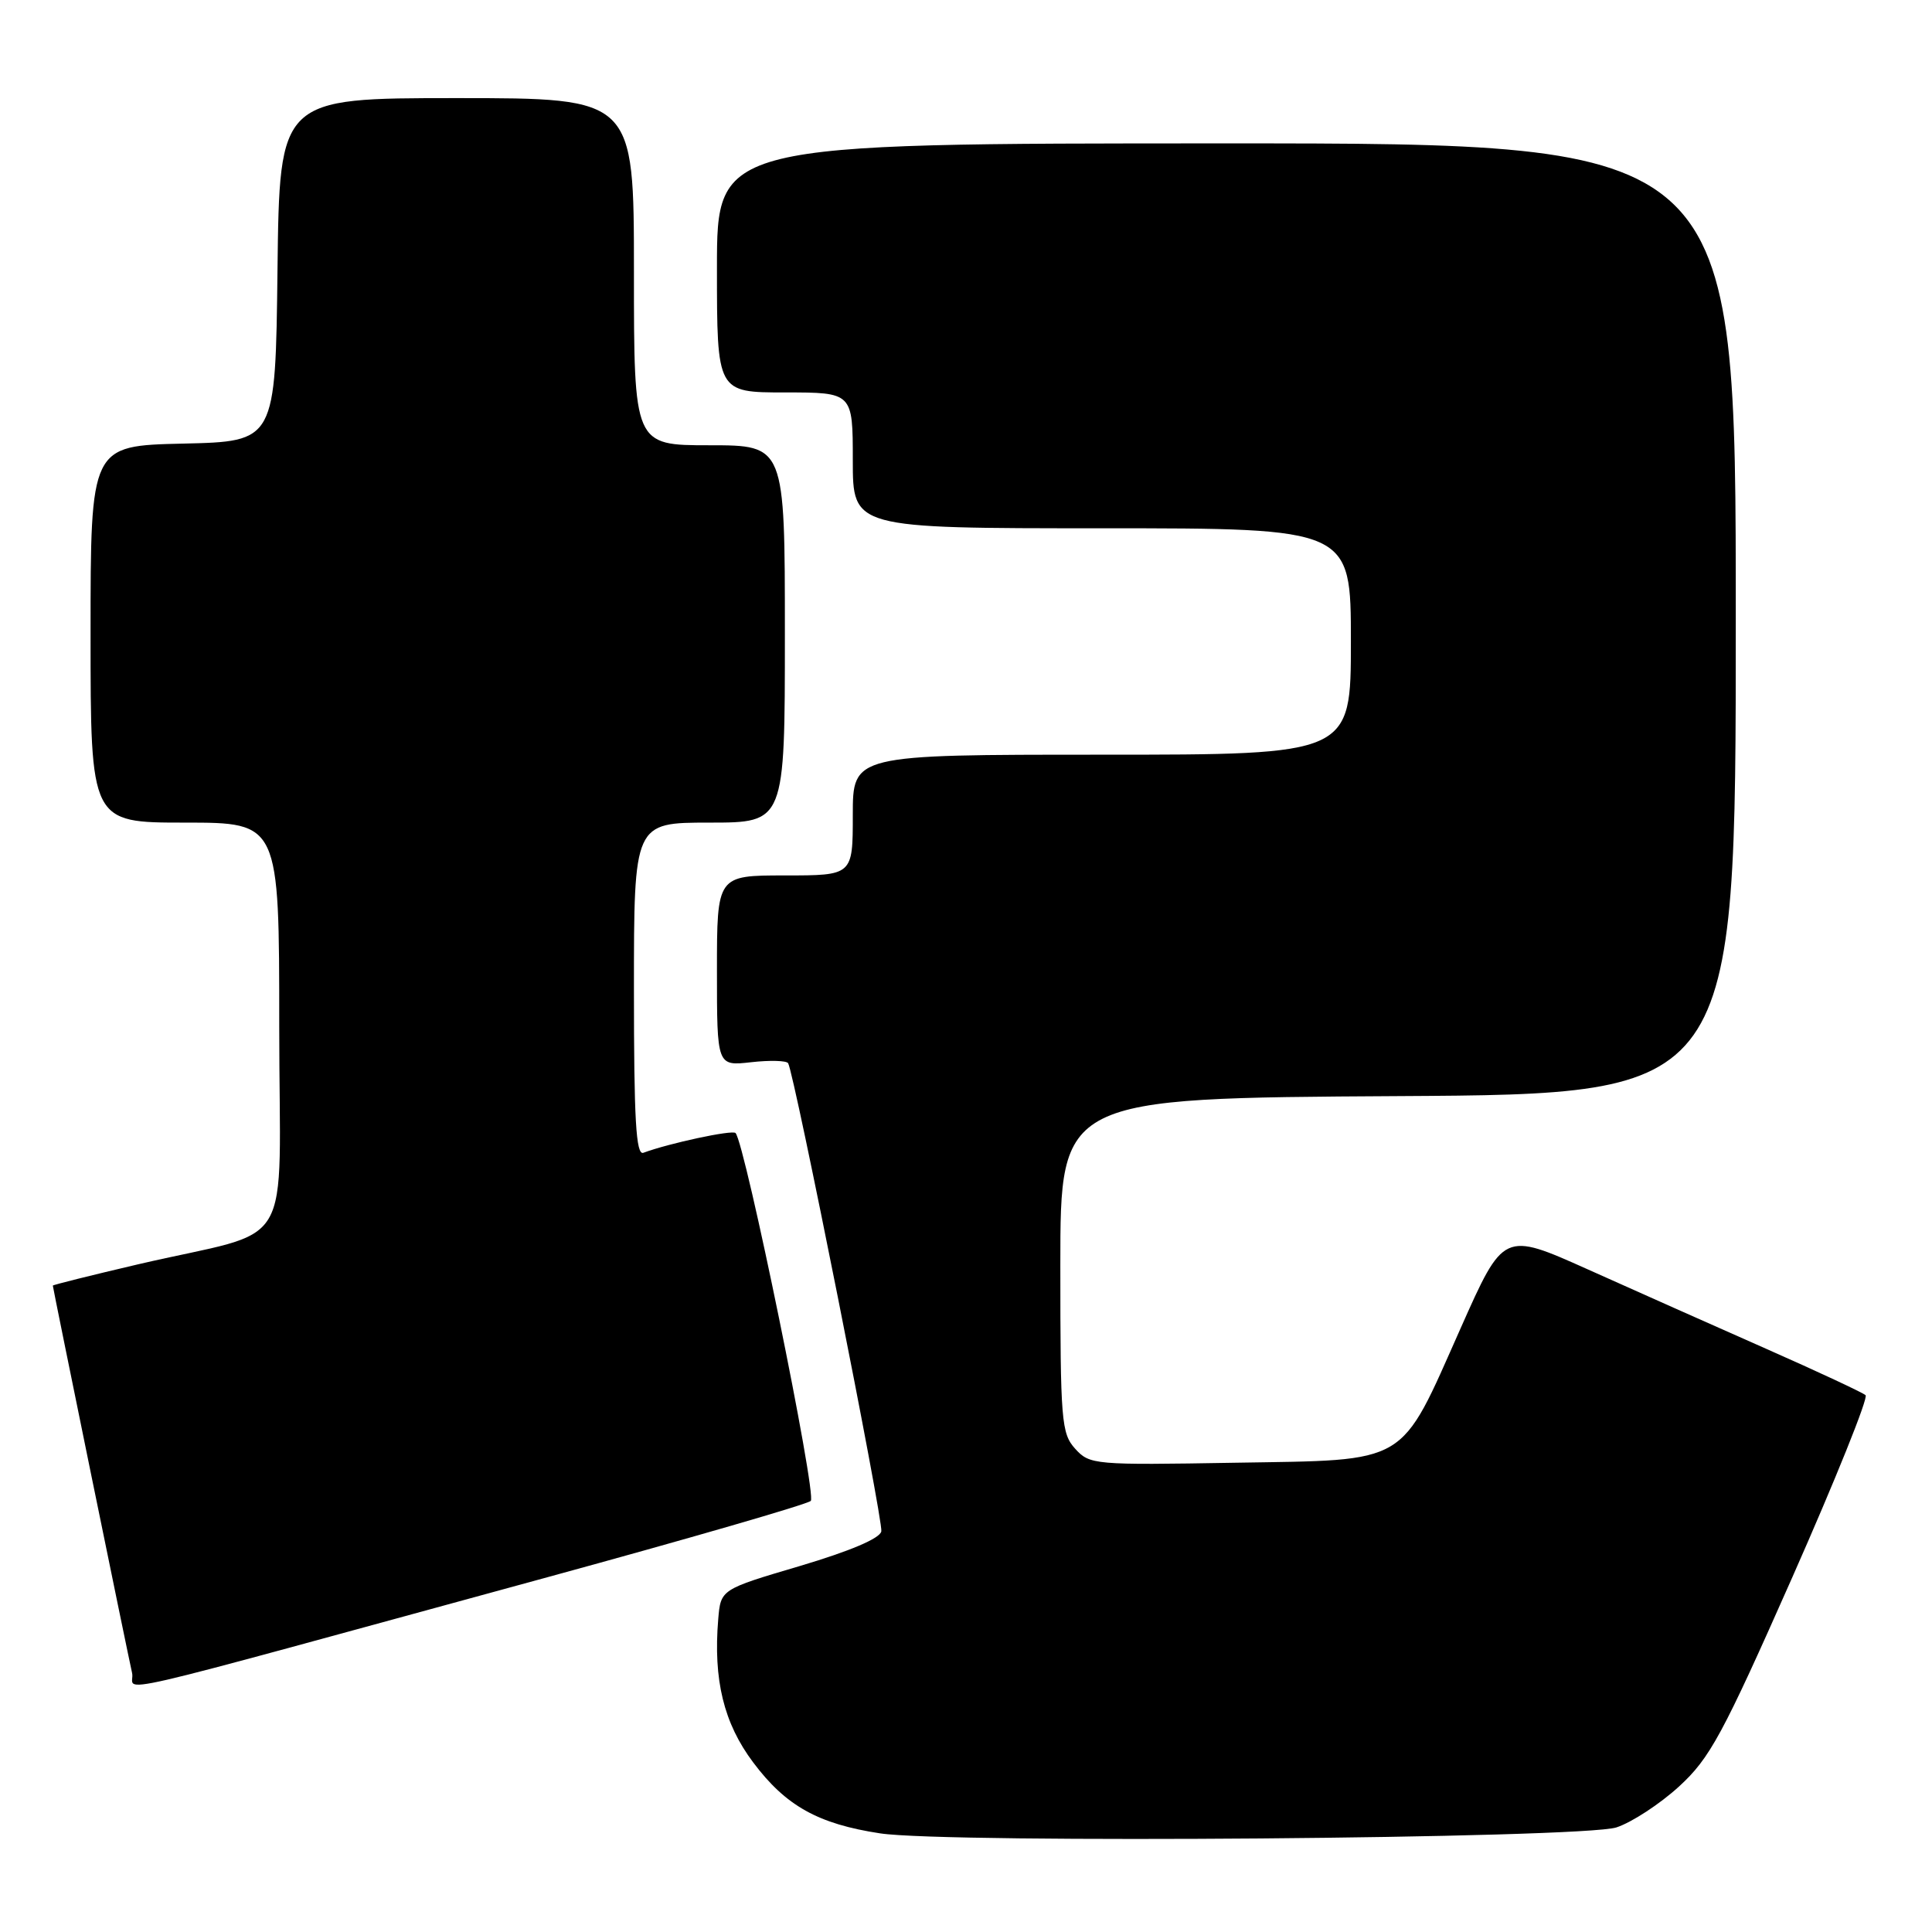 <?xml version="1.0" encoding="UTF-8" standalone="no"?>
<!DOCTYPE svg PUBLIC "-//W3C//DTD SVG 1.1//EN" "http://www.w3.org/Graphics/SVG/1.1/DTD/svg11.dtd" >
<svg xmlns="http://www.w3.org/2000/svg" xmlns:xlink="http://www.w3.org/1999/xlink" version="1.1" viewBox="0 0 256 256">
 <g >
 <path fill="currentColor"
d=" M 214.19 242.14 C 216.21 241.48 219.94 239.04 222.48 236.72 C 226.58 232.96 228.22 229.93 237.49 209.00 C 243.21 196.07 247.58 185.21 247.20 184.87 C 246.81 184.52 240.88 181.75 234.00 178.71 C 227.12 175.67 216.49 170.94 210.37 168.19 C 199.23 163.20 199.23 163.20 193.54 176.00 C 185.38 194.34 186.90 193.43 163.64 193.82 C 144.99 194.14 144.39 194.09 142.47 191.97 C 140.63 189.94 140.50 188.28 140.50 167.65 C 140.50 145.50 140.50 145.50 185.25 145.24 C 230.00 144.98 230.00 144.98 230.00 81.99 C 230.00 19.00 230.00 19.00 162.50 19.00 C 95.00 19.00 95.00 19.00 95.00 35.50 C 95.00 52.00 95.00 52.00 104.00 52.00 C 113.00 52.00 113.00 52.00 113.00 61.00 C 113.00 70.00 113.00 70.00 146.00 70.00 C 179.00 70.00 179.00 70.00 179.00 85.00 C 179.00 100.00 179.00 100.00 146.00 100.00 C 113.00 100.00 113.00 100.00 113.00 108.00 C 113.00 116.00 113.00 116.00 104.00 116.00 C 95.00 116.00 95.00 116.00 95.00 128.63 C 95.00 141.26 95.00 141.26 99.52 140.75 C 102.00 140.47 104.21 140.53 104.43 140.88 C 105.25 142.21 117.05 201.49 116.78 202.91 C 116.60 203.85 112.65 205.52 106.00 207.50 C 95.50 210.60 95.50 210.60 95.17 214.55 C 94.50 222.59 95.90 228.34 99.81 233.54 C 104.12 239.29 108.40 241.68 116.62 242.93 C 125.59 244.30 209.66 243.62 214.19 242.14 Z  M 72.50 209.00 C 91.20 203.89 106.92 199.34 107.43 198.88 C 108.27 198.12 98.71 151.38 97.46 150.13 C 97.02 149.69 88.63 151.49 85.25 152.75 C 84.27 153.11 84.00 148.37 84.00 131.11 C 84.00 109.00 84.00 109.00 94.00 109.00 C 104.00 109.00 104.00 109.00 104.00 84.00 C 104.00 59.00 104.00 59.00 94.00 59.00 C 84.00 59.00 84.00 59.00 84.00 36.00 C 84.00 13.00 84.00 13.00 60.52 13.00 C 37.04 13.00 37.04 13.00 36.77 35.75 C 36.50 58.50 36.50 58.50 24.25 58.78 C 12.00 59.06 12.00 59.06 12.00 84.03 C 12.00 109.00 12.00 109.00 24.50 109.00 C 37.00 109.00 37.00 109.00 37.00 135.96 C 37.00 166.83 39.53 162.58 18.25 167.54 C 12.06 168.99 7.00 170.25 7.00 170.35 C 7.00 170.65 16.95 219.27 17.50 221.67 C 18.07 224.17 11.00 225.79 72.50 209.00 Z "/>
</g>
</svg>